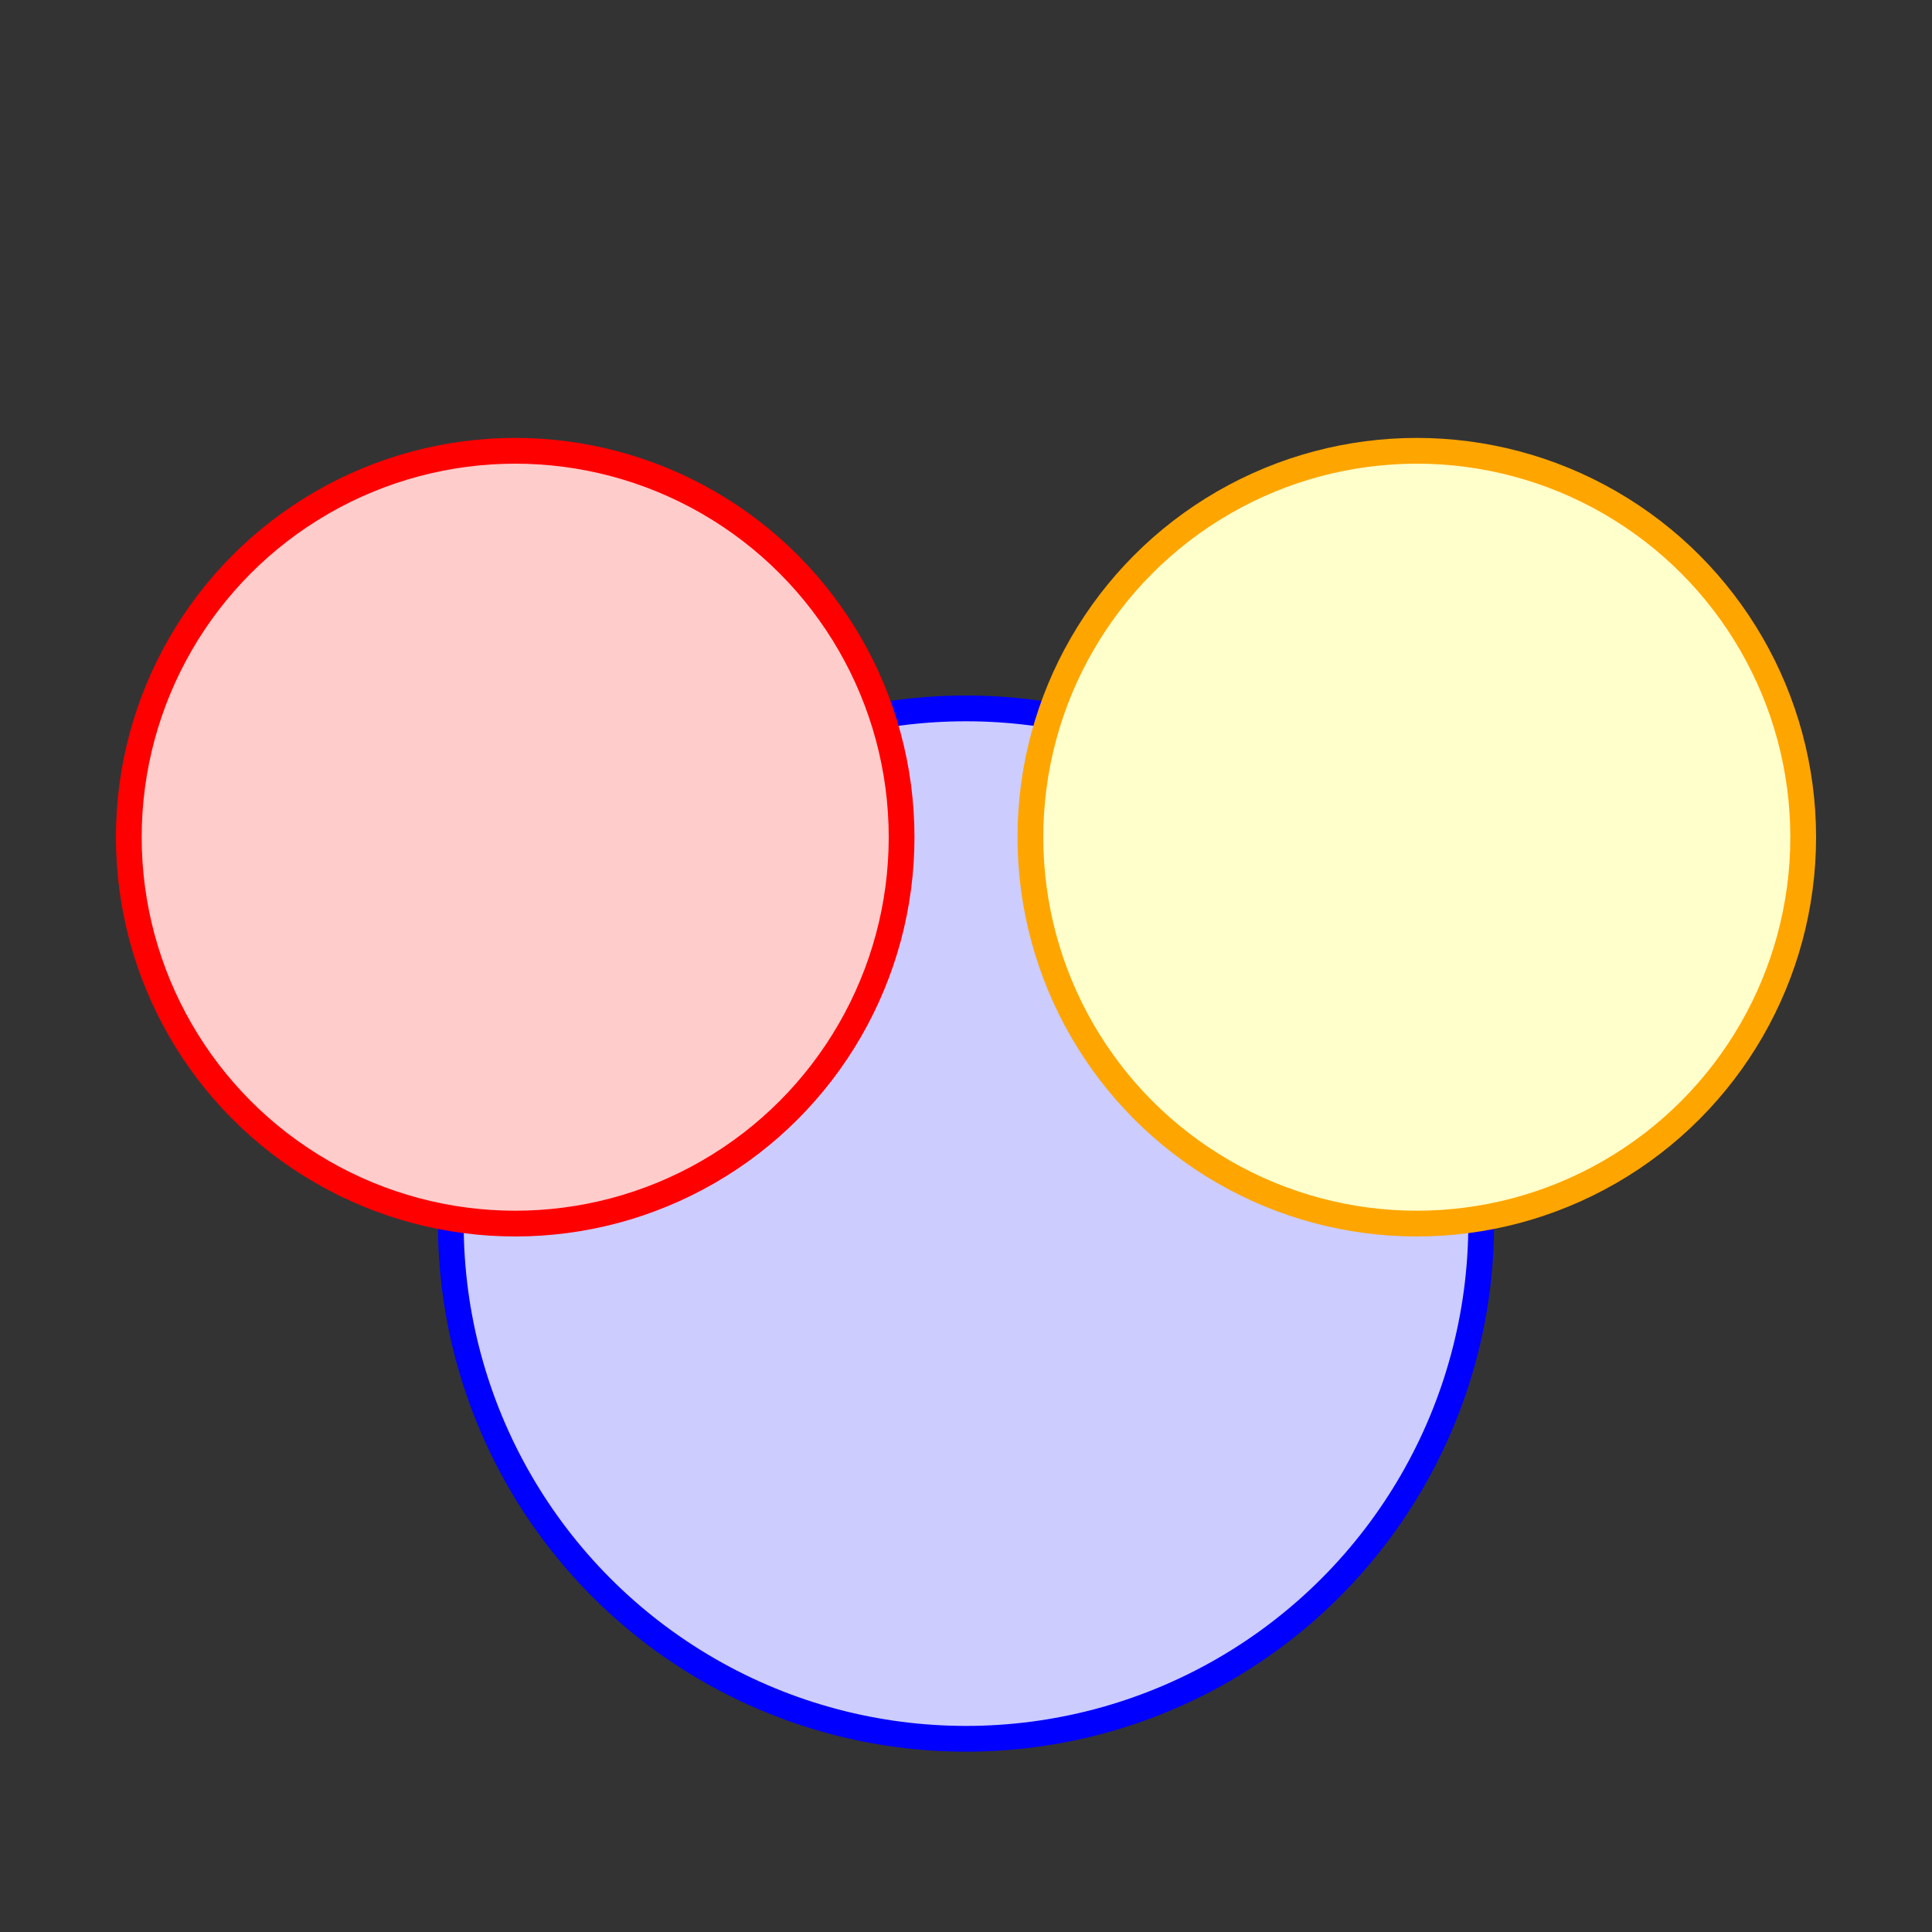 <?xml version="1.0" encoding="utf-8"?>

<!DOCTYPE svg PUBLIC "-//W3C//DTD SVG 20010904//EN" 
                         "http://www.w3.org/TR/2001/REC-SVG-20010904/DTD/svg10.dtd">

<svg xmlns="http://www.w3.org/2000/svg" width="150" height="150">
 <rect width="100%" height="100%" fill="#333333" stroke="none"/>
 <circle stroke-width="2" stroke="blue" fill="#CCCCFF" cx="75" cy="95" r="40"/>
 <circle stroke-width="2" stroke="red" fill="#FFCCCC" cx="40" cy="65" r="30"/>
 <circle stroke-width="2" stroke="orange" fill="#FFFFCC" cx="110" cy="65" r="30"/>
</svg>
